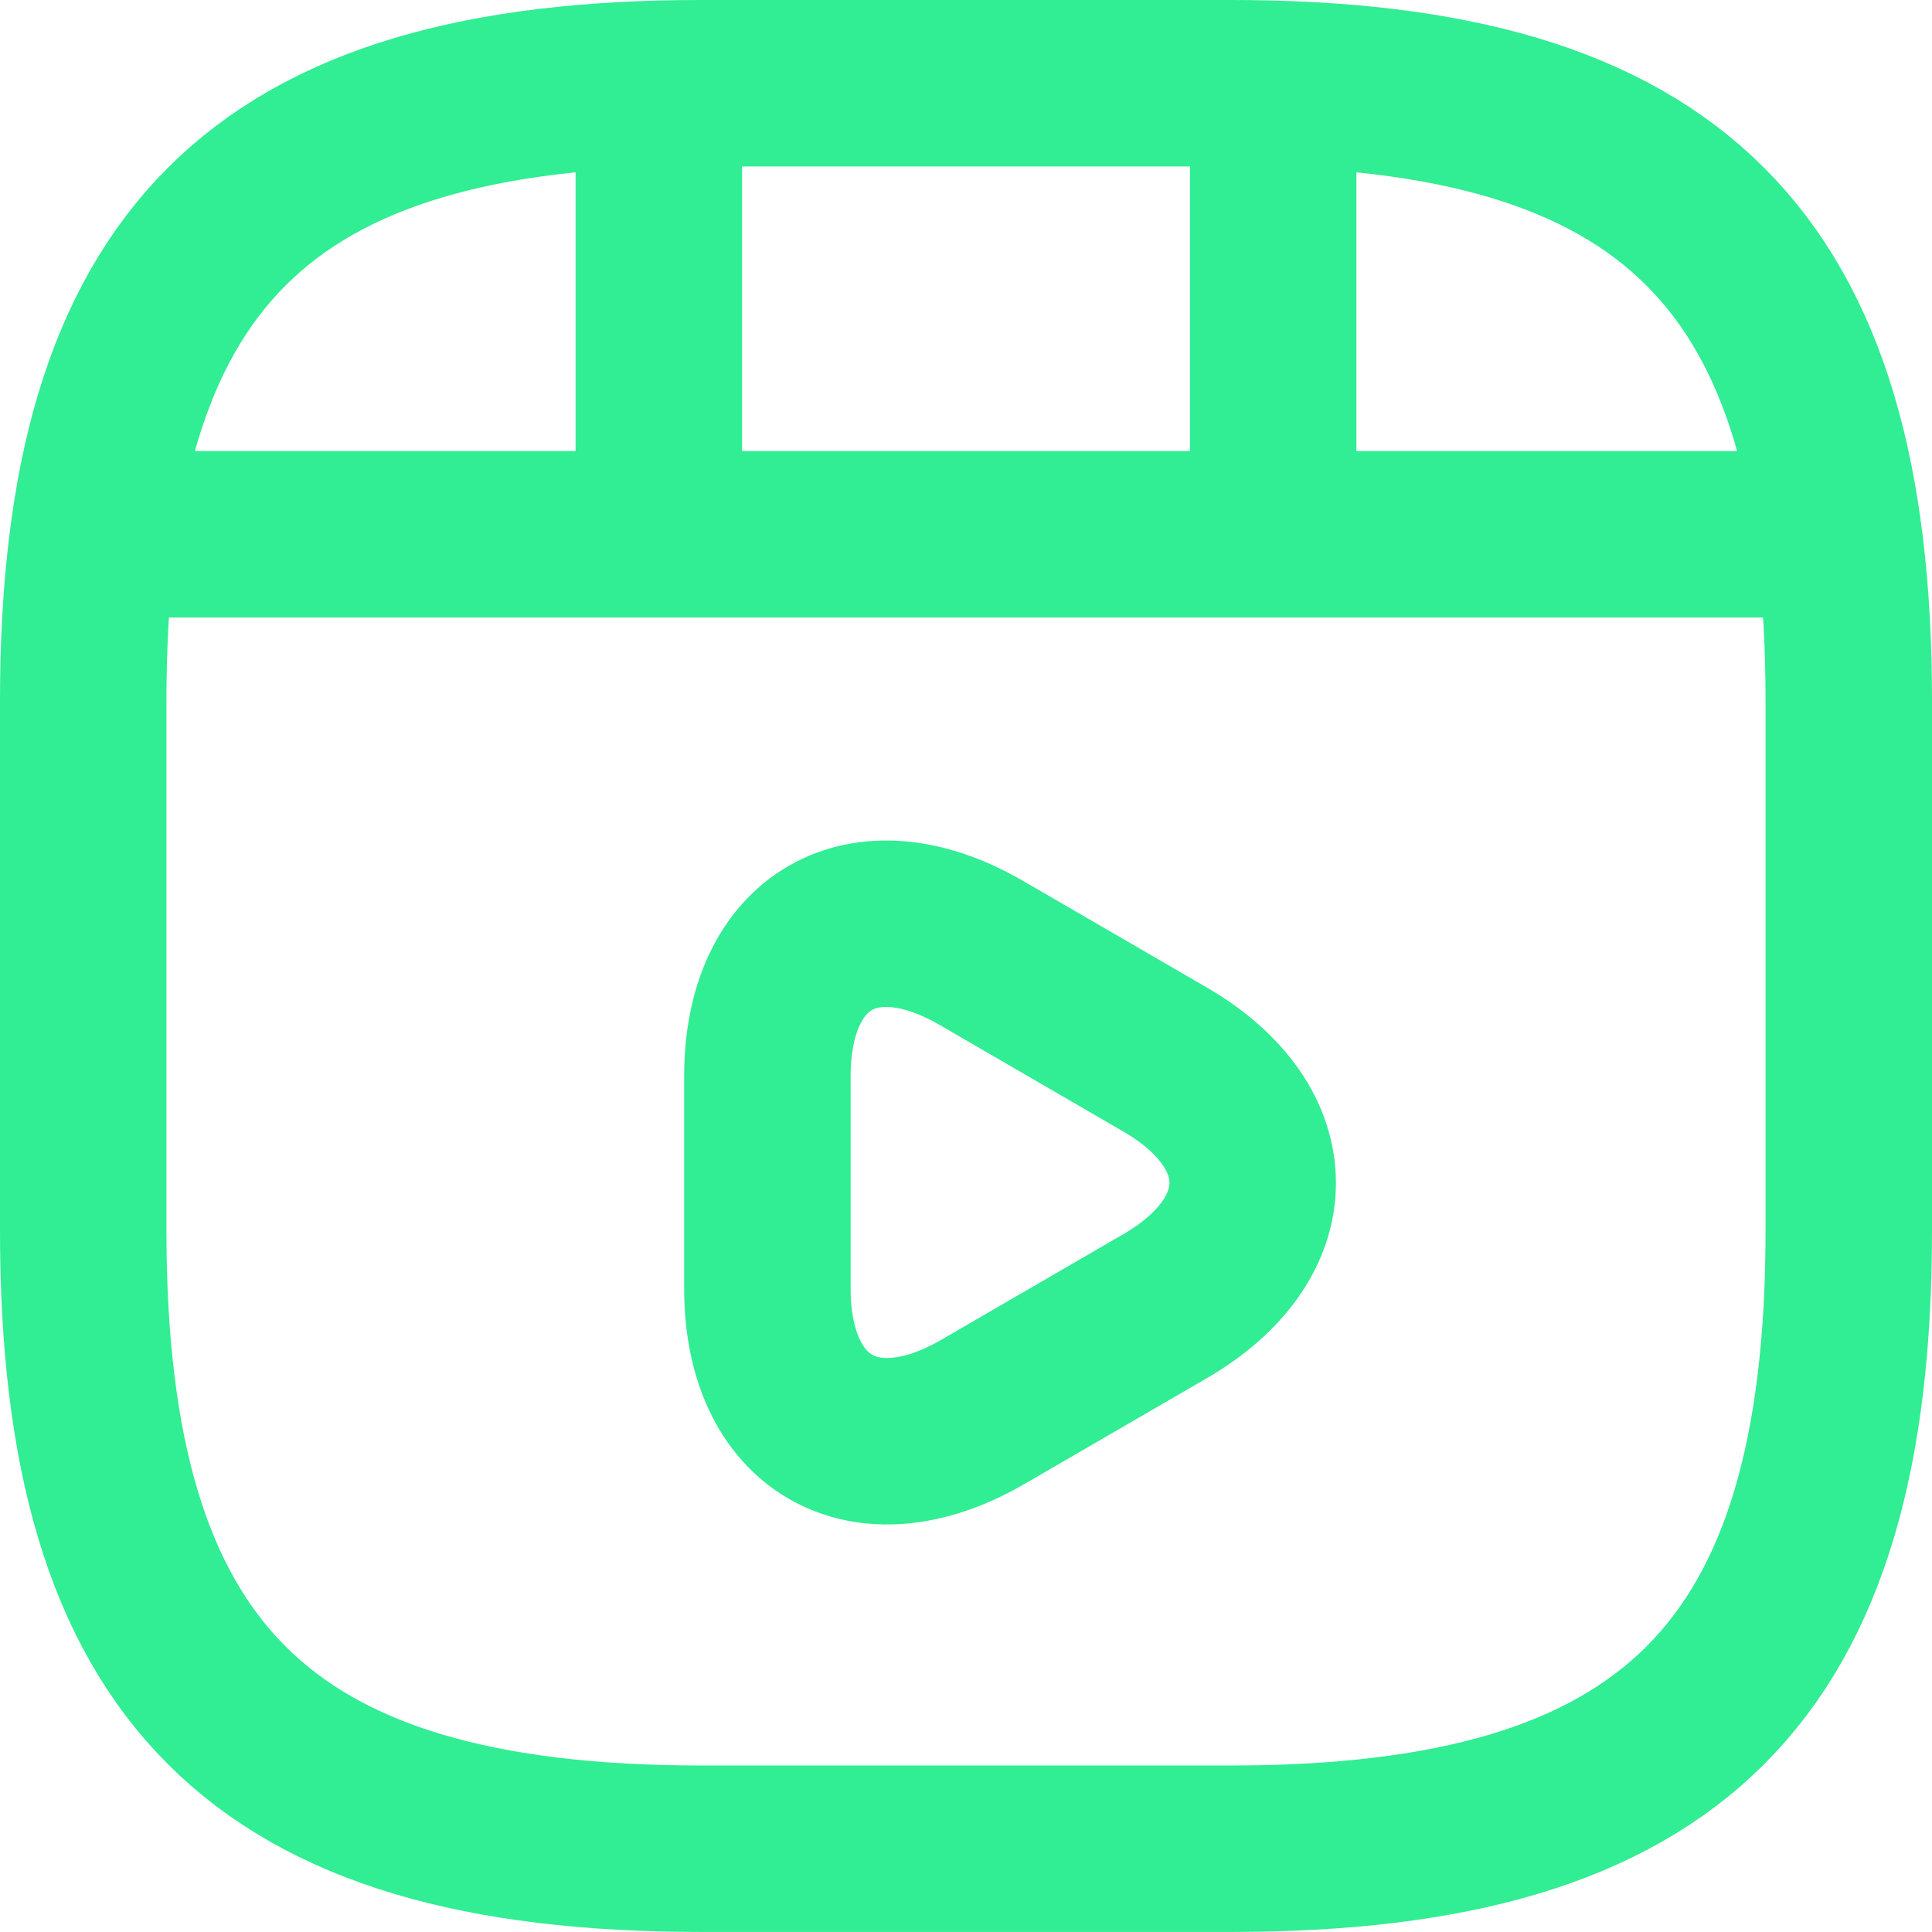 <svg xmlns="http://www.w3.org/2000/svg" viewBox="0 0 29.018 29.018"><g transform="translate(8.713 -3.861)"><g transform="translate(-7.463 5.111)"><path d="M28.518,19.237V11.281C28.518,4.652,25.866,2,19.237,2H11.281C4.652,2,2,4.652,2,11.281v7.955c0,6.629,2.652,9.281,9.281,9.281h7.955C25.866,28.518,28.518,25.866,28.518,19.237Z" transform="translate(-2 -2)" fill="none" stroke="#31ed93" stroke-linecap="round" stroke-linejoin="round" stroke-width="2.5"/><path d="M2.52,7.11H27.659" transform="translate(-1.831 -0.335)" fill="none" stroke="#31ed93" stroke-linecap="round" stroke-linejoin="round" stroke-width="2.5"/><path d="M8.52,2.11V8.554" transform="translate(0.125 -1.964)" fill="none" stroke="#31ed93" stroke-linecap="round" stroke-linejoin="round" stroke-width="2.5"/><path d="M15.48,2.11V7.957" transform="translate(2.393 -1.964)" fill="none" stroke="#31ed93" stroke-linecap="round" stroke-linejoin="round" stroke-width="2.5"/><path d="M9.75,15.4V13.813c0-2.042,1.445-2.877,3.209-1.856l1.379.8,1.379.8c1.763,1.021,1.763,2.692,0,3.712l-1.379.8-1.379.8C11.2,19.873,9.75,19.037,9.75,17V15.4Z" transform="translate(0.526 1.103)" fill="none" stroke="#31ed93" stroke-linecap="round" stroke-linejoin="round" stroke-miterlimit="10" stroke-width="2.5"/></g></g></svg>